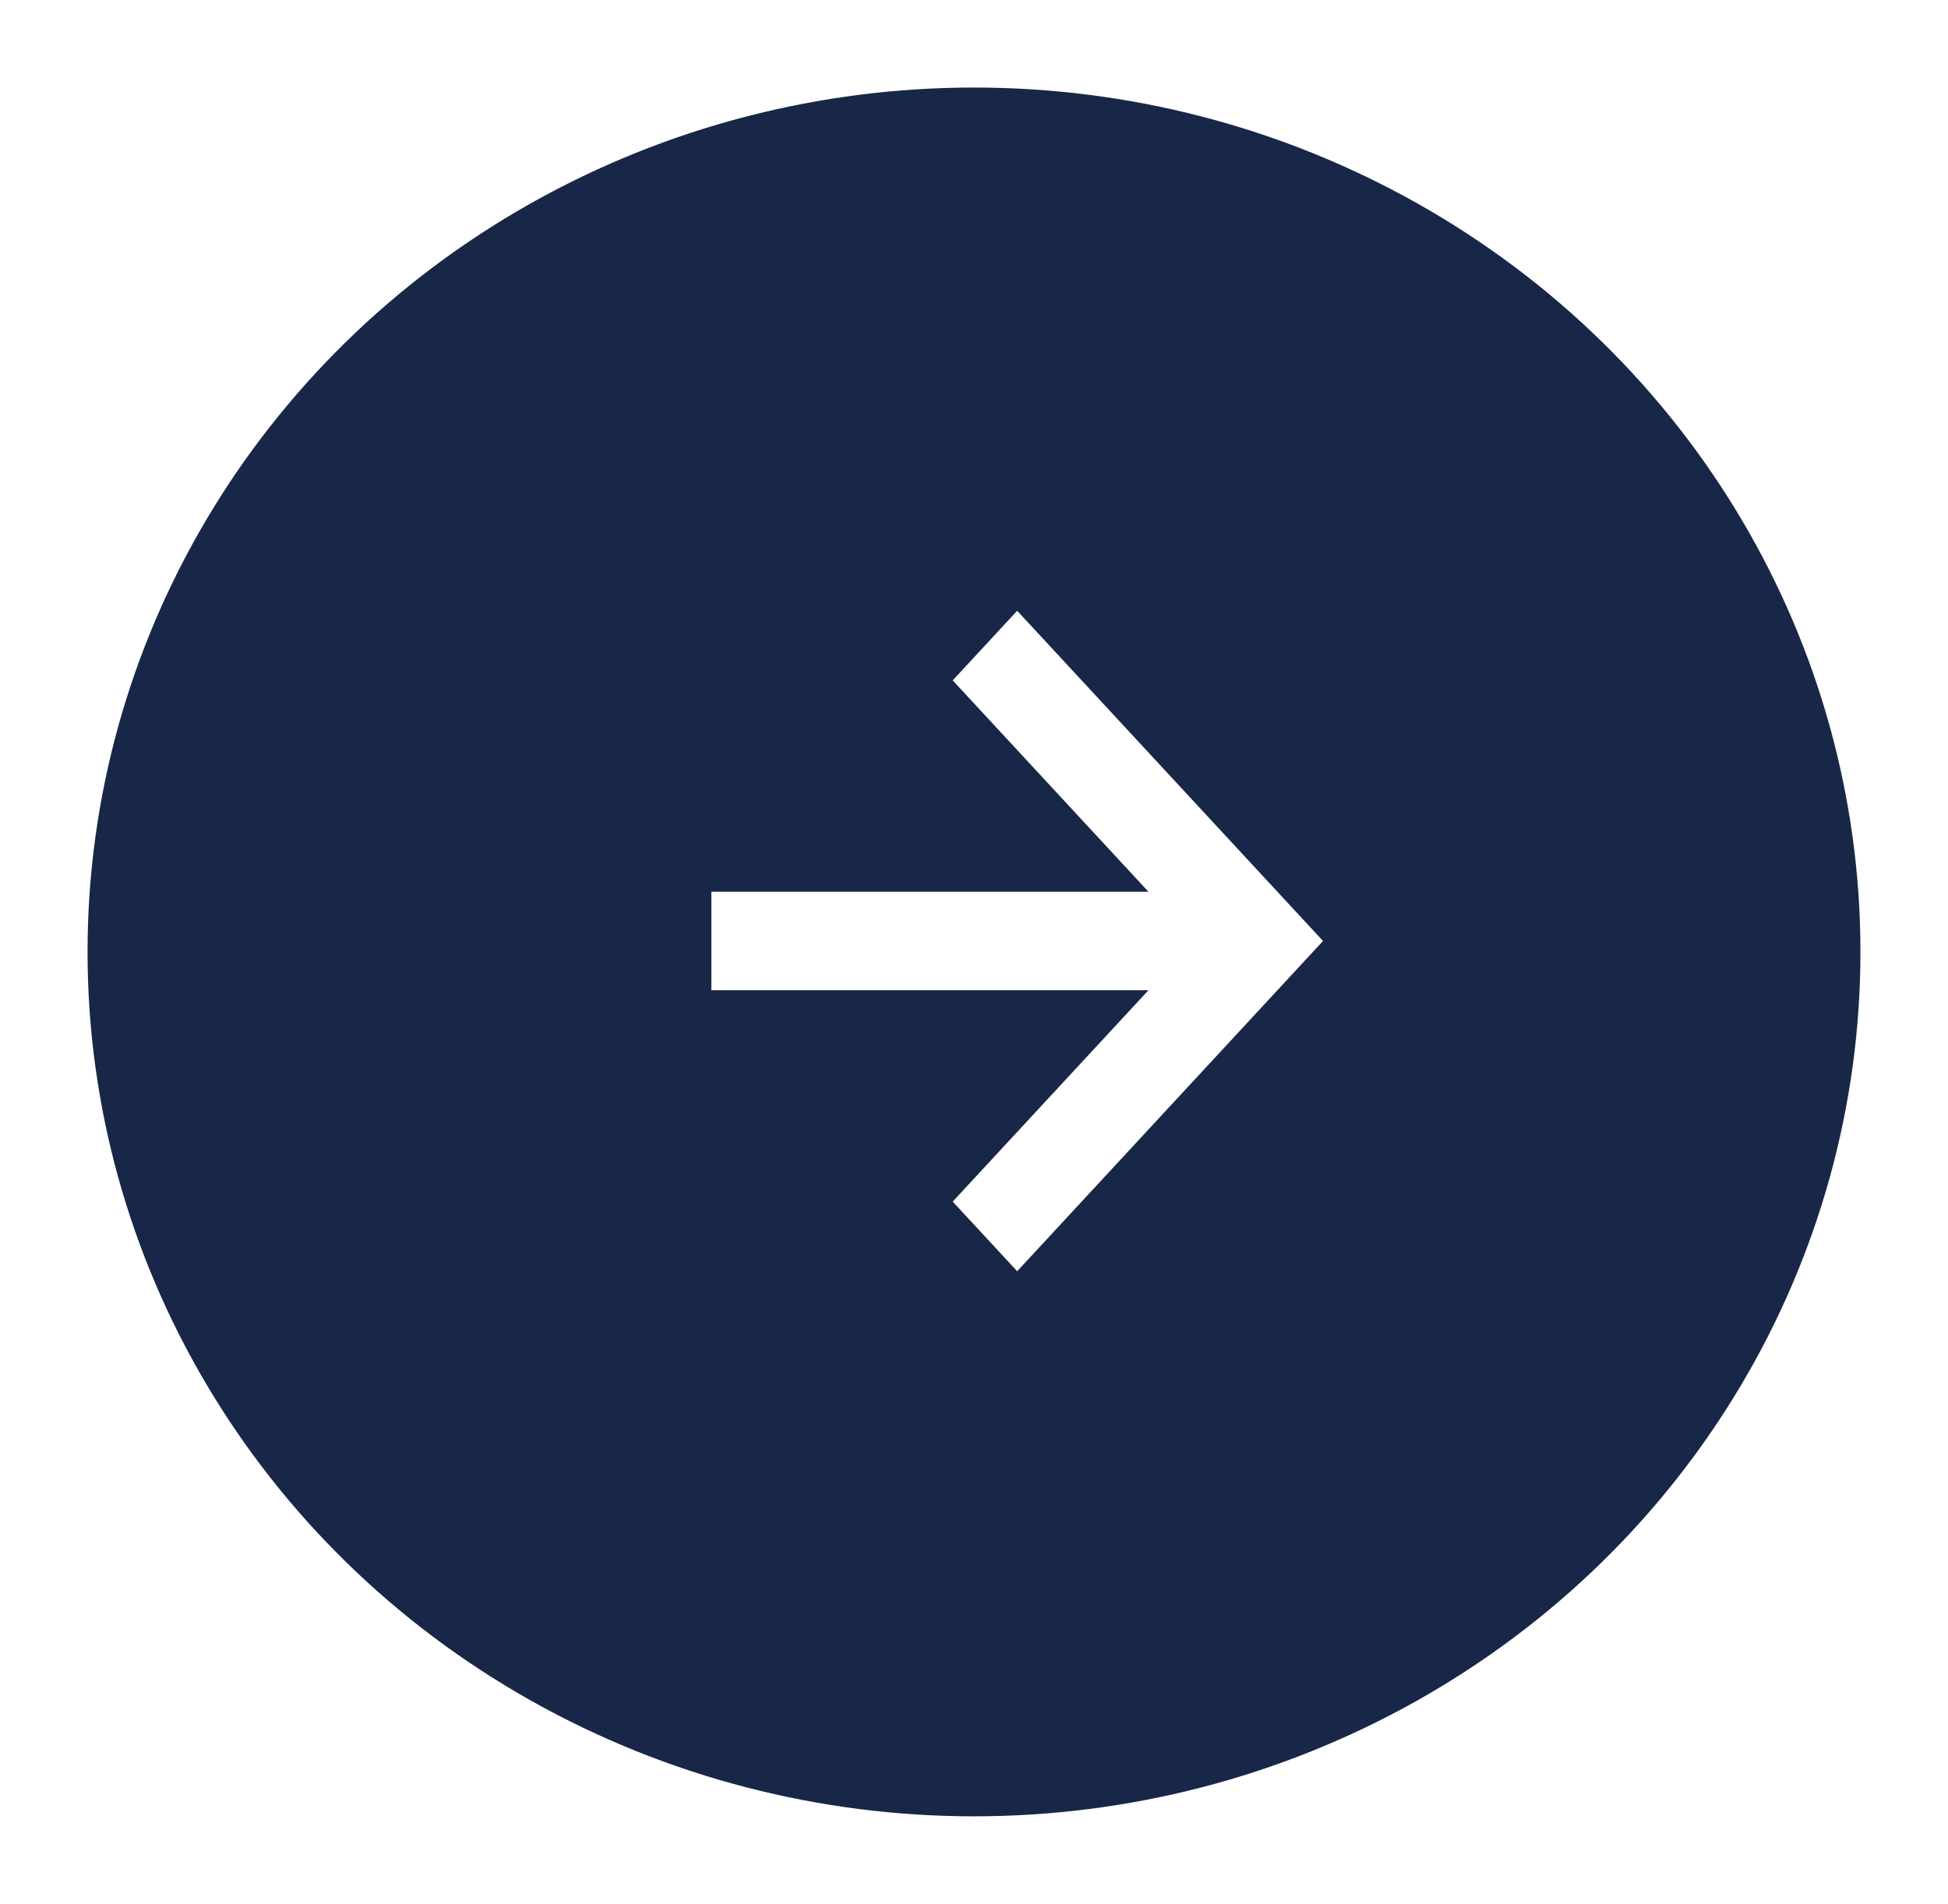 <svg width="89" height="87" viewBox="0 0 89 87" fill="none" xmlns="http://www.w3.org/2000/svg">
<g filter="url(#filter0_d_57_17)">
<ellipse cx="44.5" cy="39.5" rx="40.5" ry="39.5" transform="rotate(-180 44.5 39.5)" fill="#182747"/>
<path d="M52.471 36.75L32.5 36.75V41.25L52.471 41.25L43.527 50.91L46.473 54.091L60.446 39L46.473 23.91L43.527 27.091L52.471 36.75Z" fill="white"/>
</g>
<defs>
<filter id="filter0_d_57_17" x="-0" y="0" width="89" height="87" filterUnits="userSpaceOnUse" color-interpolation-filters="sRGB">
<feFlood flood-opacity="0" result="BackgroundImageFix"/>
<feColorMatrix in="SourceAlpha" type="matrix" values="0 0 0 0 0 0 0 0 0 0 0 0 0 0 0 0 0 0 127 0" result="hardAlpha"/>
<feOffset dy="4"/>
<feGaussianBlur stdDeviation="2"/>
<feComposite in2="hardAlpha" operator="out"/>
<feColorMatrix type="matrix" values="0 0 0 0 0 0 0 0 0 0 0 0 0 0 0 0 0 0 0.25 0"/>
<feBlend mode="normal" in2="BackgroundImageFix" result="effect1_dropShadow_57_17"/>
<feBlend mode="normal" in="SourceGraphic" in2="effect1_dropShadow_57_17" result="shape"/>
</filter>
</defs>
</svg>
